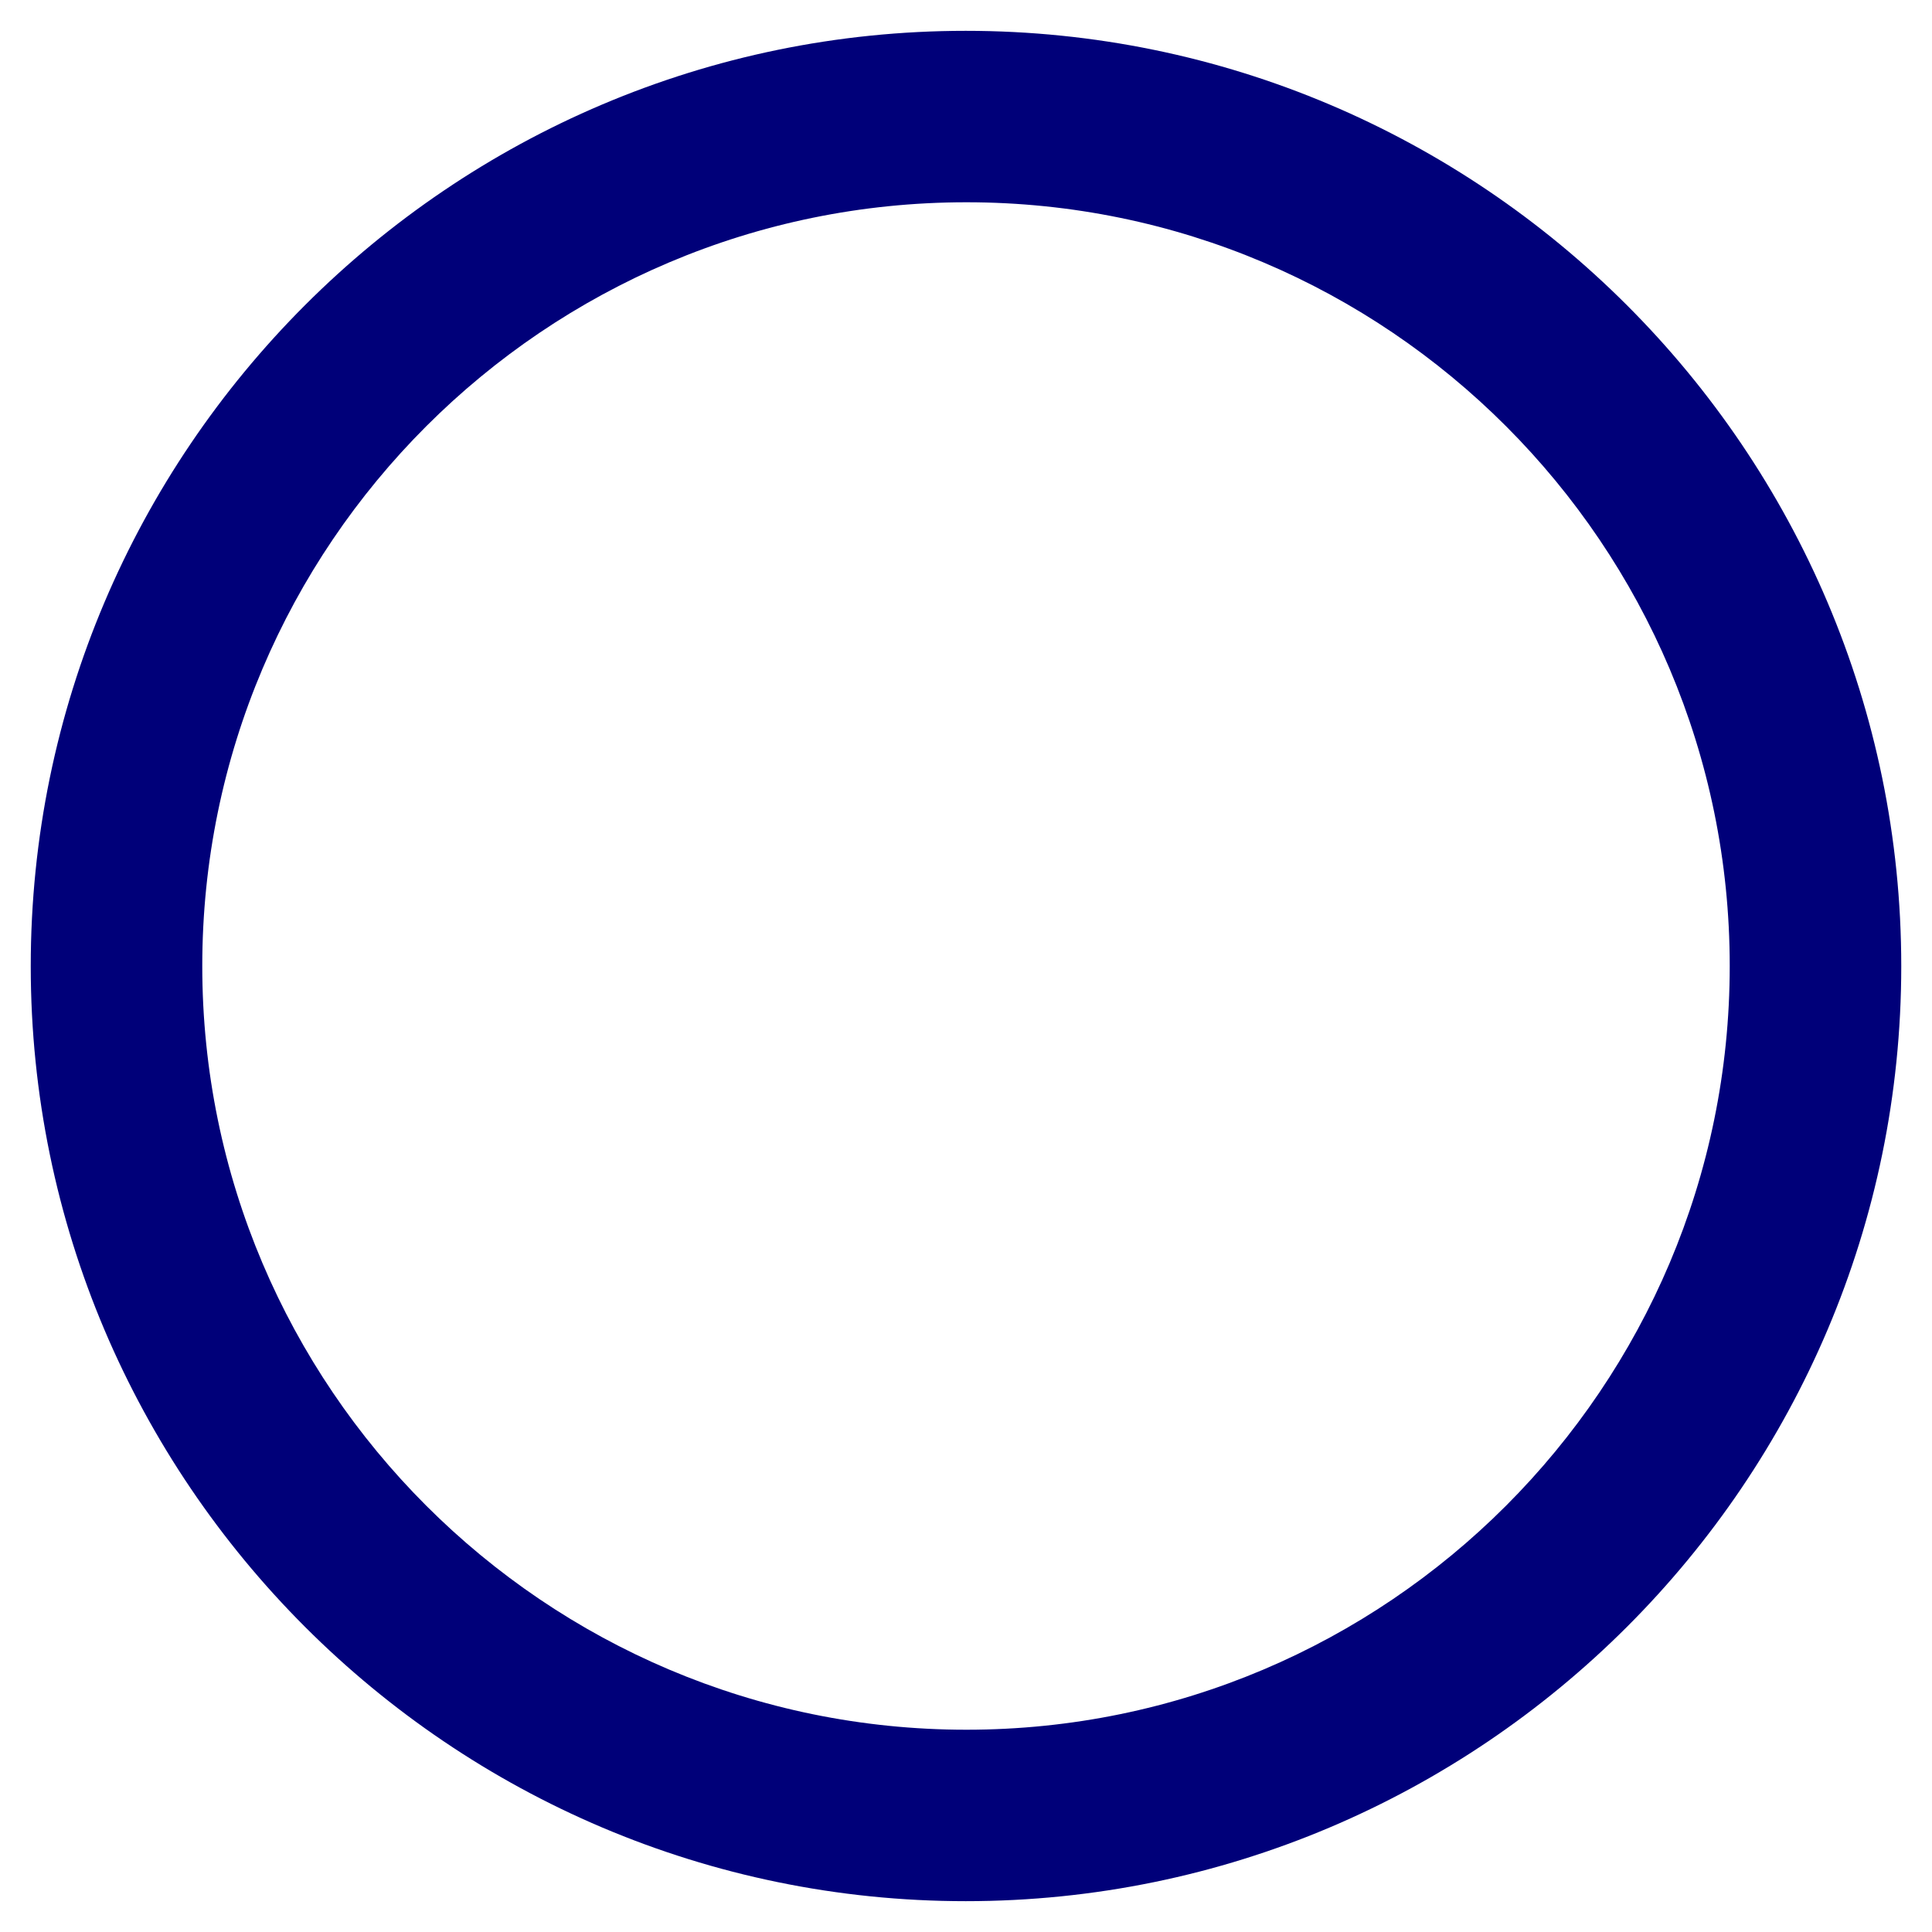 <?xml version="1.0" encoding="utf-8"?>
<!-- Generator: Adobe Illustrator 17.0.0, SVG Export Plug-In . SVG Version: 6.00 Build 0)  -->
<!DOCTYPE svg PUBLIC "-//W3C//DTD SVG 1.1//EN" "http://www.w3.org/Graphics/SVG/1.1/DTD/svg11.dtd">
<svg version="1.1"
	 id="svg2203" xmlns:sodipodi="http://sodipodi.sourceforge.net/DTD/sodipodi-0.dtd" xmlns:dc="http://purl.org/dc/elements/1.1/" xmlns:cc="http://web.resource.org/cc/" xmlns:inkscape="http://www.inkscape.org/namespaces/inkscape" xmlns:rdf="http://www.w3.org/1999/02/22-rdf-syntax-ns#" xmlns:svg="http://www.w3.org/2000/svg" inkscape:output_extension="org.inkscape.output.svg.inkscape" sodipodi:version="0.32" sodipodi:docbase="D:\SVG\闂傚倸鍊搁崐鎼佸磹閹间礁纾归柟闂寸绾惧綊鏌熼梻瀵哥痪鎯х秺閺岀喖姊荤€靛摜鐥幆褏绉洪柡宀€鍠栧鑽も偓闈涙憸閻ュ箚瑜忕粔娲煛瀹€鈧崰鏍ч懡銈傚亾闂堟稒鎲搁柣銉ョ鐟滃酣宕甸埀姊虹拠鎻掑毐缂佸弶鍎抽悾鐑藉箮閼恒儮鎷虹紓鍌欑劍閿曘垽寮婚弴銏犲耿婵℃閻熴劑姊绘担鐟扮紒璇插€块獮濠傞崱娆戝骄闂佸搫娲ㄩ崰宥囨崲閸℃稒鐓忛柛绻冮幖鎰板疮閹间焦鈷戠紒瀣健瀹曟垿濡舵径濠勭暫閻熸粍妫冮獮鍐煛閸涙闁诲孩纰嶇喊宥囨崲濞戙垹绾ч柟瀵稿仧缁♀偓闂佹眹鍨藉褎绂掑鍕箚闁荤啿鏅涢悾宄扳攽鐎ｅ祮闂侀潧绻掓慨鐑芥⒒娴ｅ憡鍟炵紒瀣灴閹椽濡搁埡浣哄幈闂佺鎻梽鍕煕閹烘鐓曢柛鐘虫崌婵℃挳骞掗弮鍌滐紲闂佺粯蓱瑜板啴寮抽柆宥嗙厓閻熸瑥瀚悘瀵糕偓闈涘婵炵厧绻橀崺锟犲礃閸斿綊姊绘担鍛婅础闁稿簺鍊濋弻娑㈠Χ閸涙闂佸搫鑻粔鐟扮暦瀹曠喎鈻撻崼鏇熲拺闁圭娴烽埊鏇犵磼鐠囨彃鏆熼柟骞垮灩閳藉鈻庨幇肖闂備礁鎲￠幐鍡涘礃绾捐棄霉閿濆洤鍔嬮柛锝勫嵆閹鎲撮崟妯堝┑鐐村絻娴滄鈹戦悙鍙夐柟绋块幃锟犲即閻旇櫣闂佺懓閸庢垿宕楅弻锟犲焵缁绘繂閸樿鲸绻濋悽闈浶㈤柛鐔稿弿鐎广儱閻" sodipodi:docname="闂傚倸鍊搁崐鎼佸磹閹间礁纾归柟闂寸绾惧綊鏌熼梻瀵哥痪鎯х秺閺岀喖姊荤€靛摜鐥幆褏绉洪柡宀€鍠栧鑽も偓闈涙憸閻ュ箚瑜庣拹锟犳煃瑜庨崵鈧柣搴㈣壘闂傜棯閹勭瑜版帗鐓欓柣鎴灻悘鈺呮煕婵犲嫬浠辨慨濠冩そ瀹曞礋濞堟⒑缂佹﹢鏁冮悾鐑藉箣閿曗偓缁犳盯鏌ｅΔ鈧悧蹇涘储閸楃偐鏀介柣鎰级缂備胶绮敋闁伙綁鏀辩€靛ジ寮堕幋鐘垫澑缂備胶鍋撳畷妯何涢崟绠掗梻浣瑰缁诲倸螞濡ゅ懏鍊跺┑鐘叉处閻撴洘鎱ㄥΟ鍝勭疄闂備浇閸戠晫寰婃總绋跨闁绘垼濮ら埛鎴︽煟閻旂闁伙絾鐓曢柕濞垮劤缁夋椽鏌涢埡鍐ㄤ槐妤犵偛閹晜绂嶆ィ鍐╃叆婵犻潧妫涚粻鎶藉箹閺夋埊宸ラ柍瑙勫灴閹晠宕瑰В鍕節閸ㄥ攭闂佽桨绀侀崯瀛樹繆閼搁潧绶炲┑鐘插閺嬪啴姊绘担鑺ョ珶閸℃ɑ娅犳俊銈呮噹閻ゅ墽绱掔紒妯肩畺缂佺粯绻堝畷鎺戦悿渚€姊绘担濮愨偓鈧柛瀣尭闇夐柣妯荤叀閹繝宕橀悡鍐级閻愭潙闂備礁鎼Λ搴ㄥ垂婵犳碍鍎夌€规洘鍨块獮姗€宕滄担鐚寸闯闂備胶閺堟嚌妤ｅ啫鐒甸柛蹇旓耿楠炲﹤螖閸涙疂闂佹悶鍔屾导搴ㄦ⒒閸屾艾鈧悂鎮ф繝鍕煓闁规崘濮规煡鏌涢埄鍐噮缁炬儳銈搁幃妤呮晲閸曢梻浣虹帛閹稿爼宕愬Δ鍐╅柟鐑橀崑鎰版煠婢跺箍鍔戝娲传閸曞姽缂傚倸绉崇欢姘舵偘瀹曞爼鍩℃担铏圭摌闂佽崵濮村ú锔剧矈閹剧哗闁兼亽鍎崇粻楣冩煕濞嗗繑鏅堕悽鍛婄厱闁冲搫鍟禒杈ㄩ悙鏌ュ极閸岀偞鍤嶉柕澶涘瑜般劑姊婚崒娆戦柟娴嬧偓瓒佹椽寮界粻娲倵閿濆洨妲囩紓浣稿⒔婢ф褰滈梺绋块幑鍥嵁鎼淬劍鍤嶉柕澹啫绠ラ梻鍌欒兌闂佸湱鎳撳ú鎮板浠嬪Ω閿斿墽肖闂備礁鎲￠幐鍡涘礋鏉╂﹢姊婚崒娆掑厡缂佺濠电姵鑹剧粻鏌ユ煕閵夈劍鎲伴梻浣瑰缁诲倿鏌涚€ｅ闁哄本绋戦埢搴ょ疀閺囩姷骞撳┑鐐村灟閸ㄦ椽鍩涢幋鐘电＜閻庯絽浠村Δ鐘靛仦閸旀洜鈧厜鍋撻柍褏闂佺У閳锋帒霉閿濆懏鍟為柛鐔哄仱閺屾盯寮埀鎮ч弴鐐茬カ婵犵鏀绘俊鐐扮矙瀵宕ㄧ€涙ê鈧兘鏌熺紒妯烘诞闁哄本绋戣灒闁稿繐鍚嬪В鍫濃攽閿曘儱娴犲绠犳繝闈涚痪褔鏌涢妸銉ュ婵" inkscape:version="0.45.1"
	 xmlns="http://www.w3.org/2000/svg" xmlns:xlink="http://www.w3.org/1999/xlink" x="0px" y="0px" width="23px" height="23px"
	 viewBox="0 0 23 23" enable-background="new 0 0 23 23" xml:space="preserve">
<sodipodi:namedview  showguides="true" bordercolor="#666666" inkscape:cy="646.08493" gridtolerance="10000" id="base" borderopacity="1.0" objecttolerance="10" pagecolor="#ffffff" inkscape:cx="126.79097" inkscape:zoom="0.74999999" guidetolerance="10" inkscape:pageopacity="0.0" inkscape:pageshadow="2" inkscape:document-units="px" inkscape:window-x="-4" inkscape:window-y="-4" inkscape:window-width="1280" inkscape:window-height="968" inkscape:guide-bbox="true" inkscape:current-layer="layer1">
	<sodipodi:guide  position="1116" orientation="vertical" id="guide22942"></sodipodi:guide>
	<sodipodi:guide  position="1147" orientation="vertical" id="guide22944"></sodipodi:guide>
</sodipodi:namedview>
<path fill="#000079" d="M11.497,0.367c-6.134,0-11.131,4.997-11.131,11.135c0,6.136,4.999,11.131,11.131,11.131
	c6.14,0,11.137-4.996,11.137-11.131C22.634,5.363,17.635,0.367,11.497,0.367z M11.505,20.592c-5.017,0-9.097-4.079-9.097-9.092
	s4.079-9.092,9.097-9.092c5.014,0,9.087,4.078,9.087,9.092C20.592,16.512,16.519,20.592,11.505,20.592z"/>
</svg>
